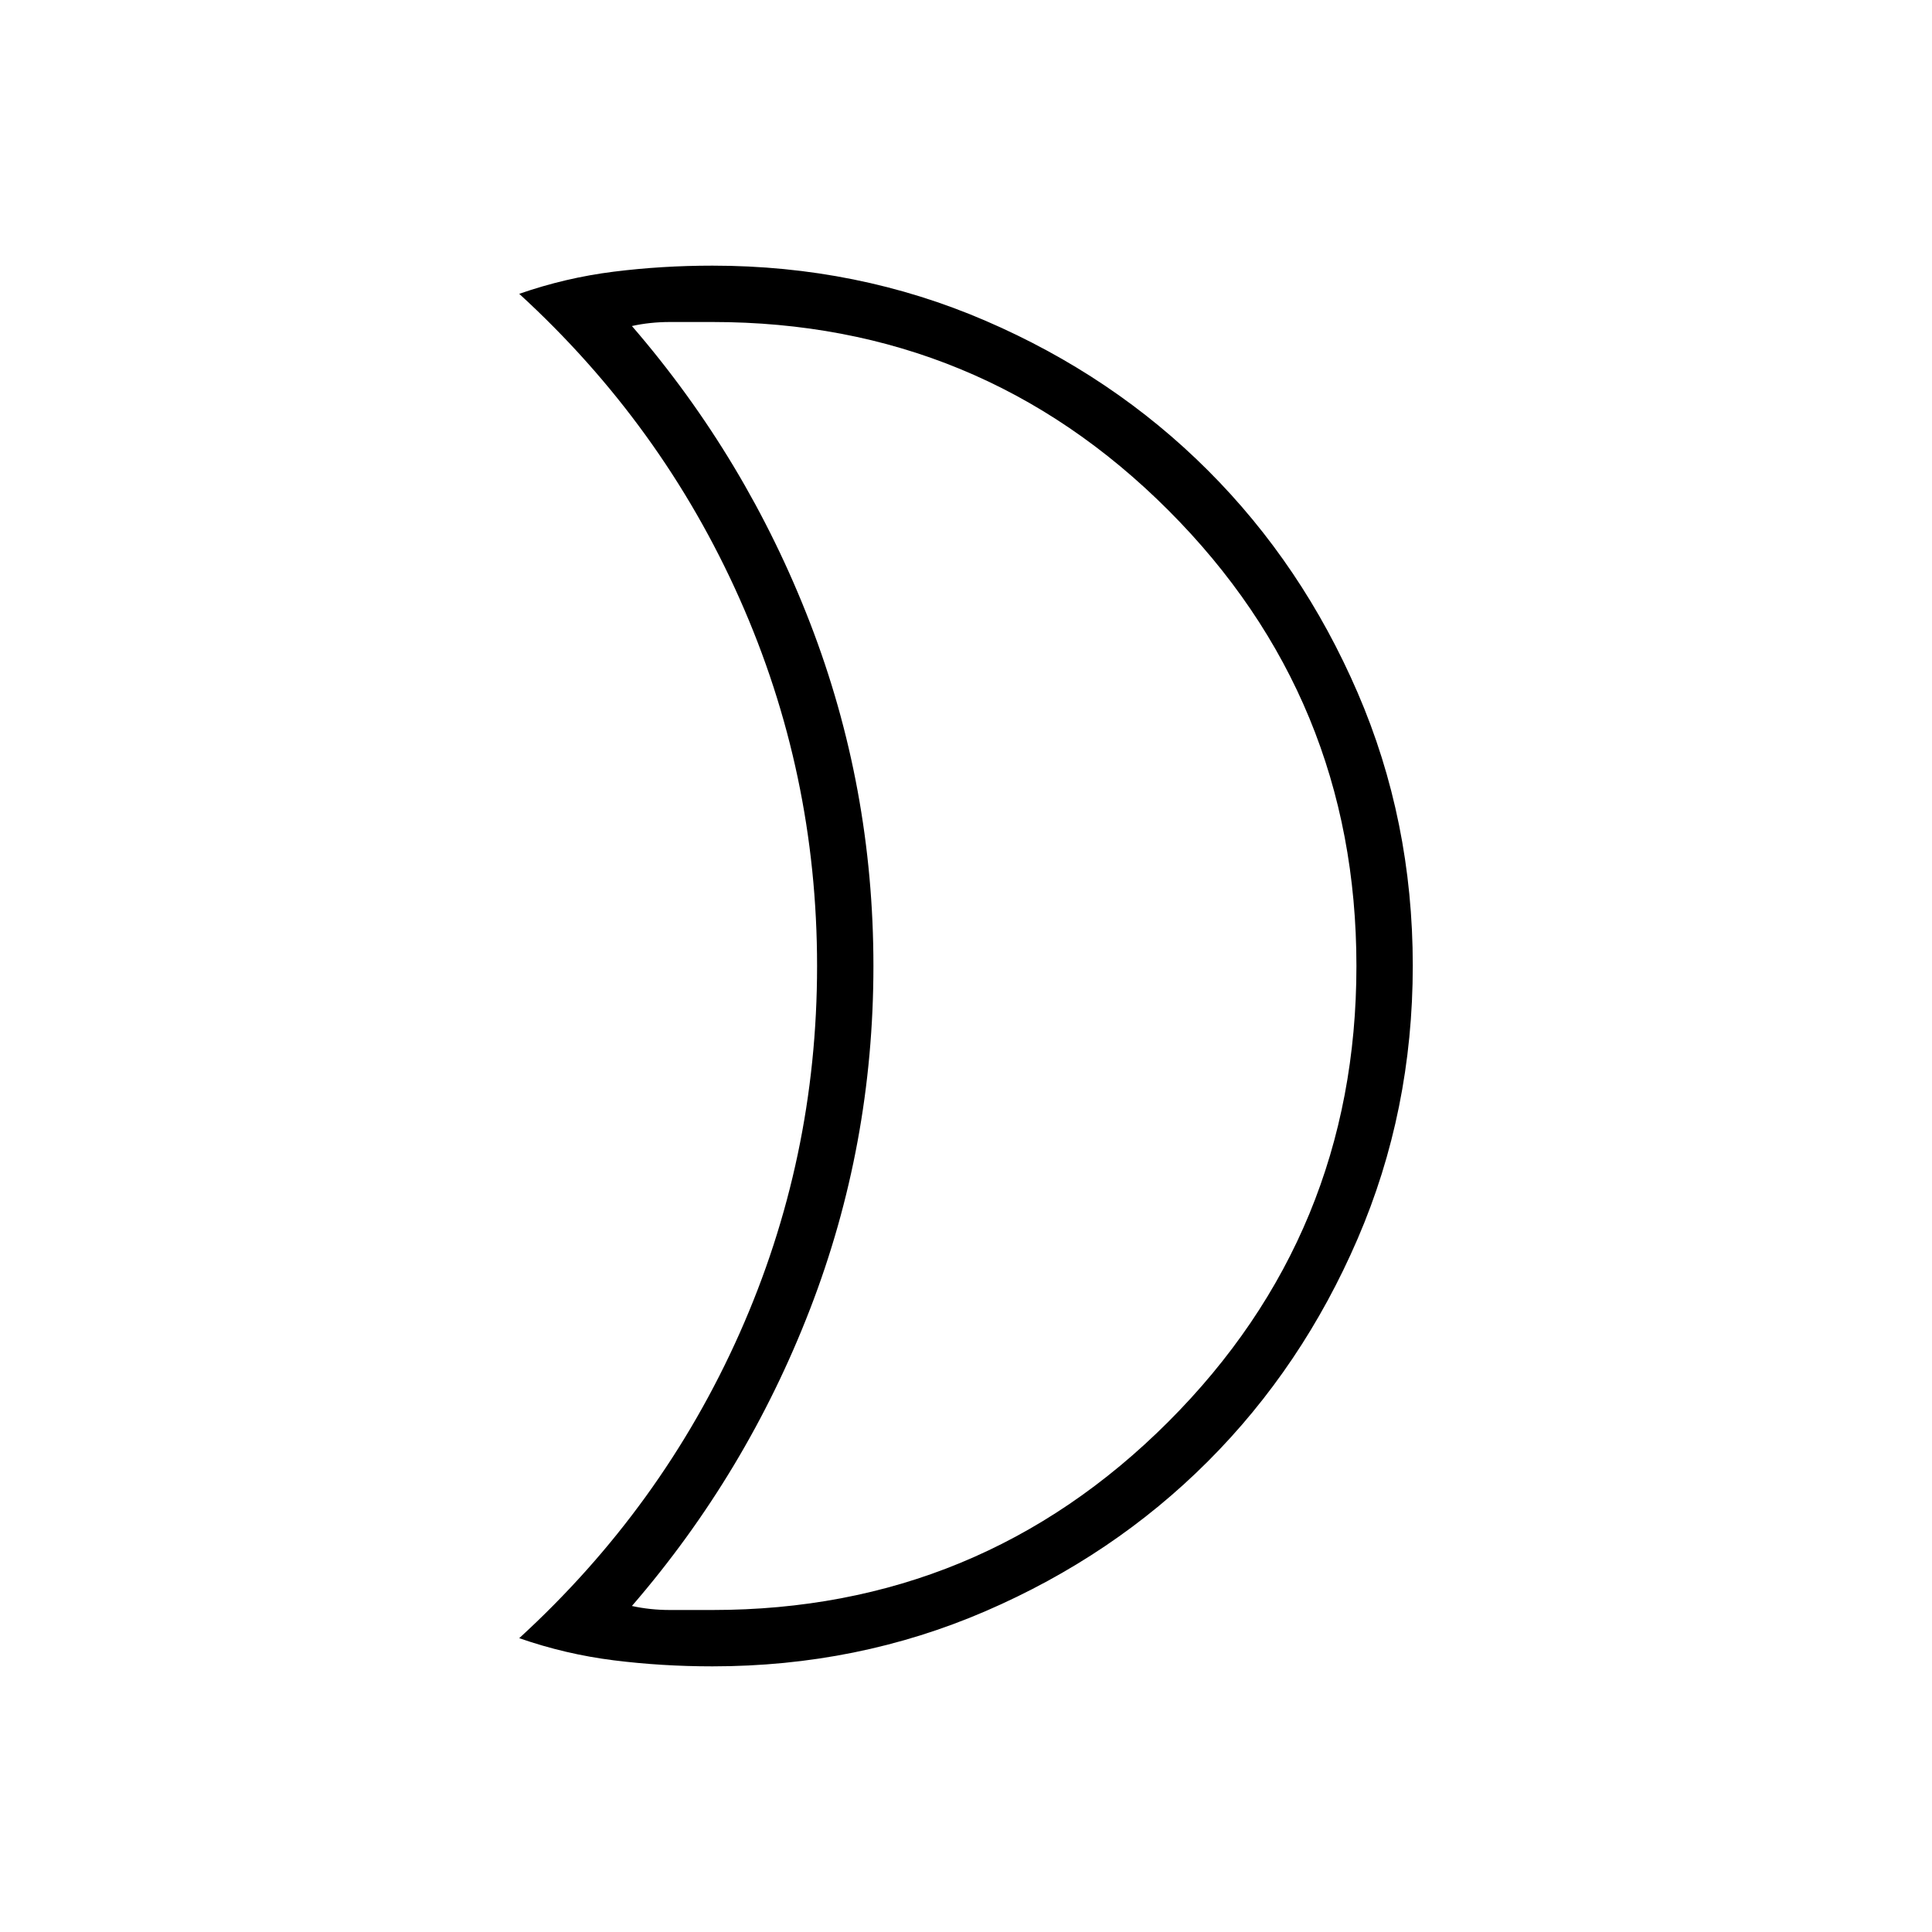 <svg xmlns="http://www.w3.org/2000/svg" height="24" viewBox="0 -960 960 960" width="24"><path d="M354-800h-21q-10 0-19 2 57 66 88.5 147.5T434-480q0 89-31.5 170.5T314-162q9 2 19 2h21q133 0 226.5-93.5T674-480q0-133-93.5-226.5T354-800Zm0-28q72.21 0 135.72 27.391 63.51 27.392 110.49 74.348 46.98 46.957 74.385 110.435Q702-552.348 702-480.174q0 72.174-27.405 135.732-27.405 63.559-74.385 110.575-46.98 47.015-110.49 74.441Q426.21-132 354-132q-25.123 0-49.062-3Q281-138 258-146q71-65 109.5-151.5T406-480q0-96-38.5-182.5T258-814q23-8 46.938-11 23.939-3 49.062-3Zm80 348Z"/></svg>